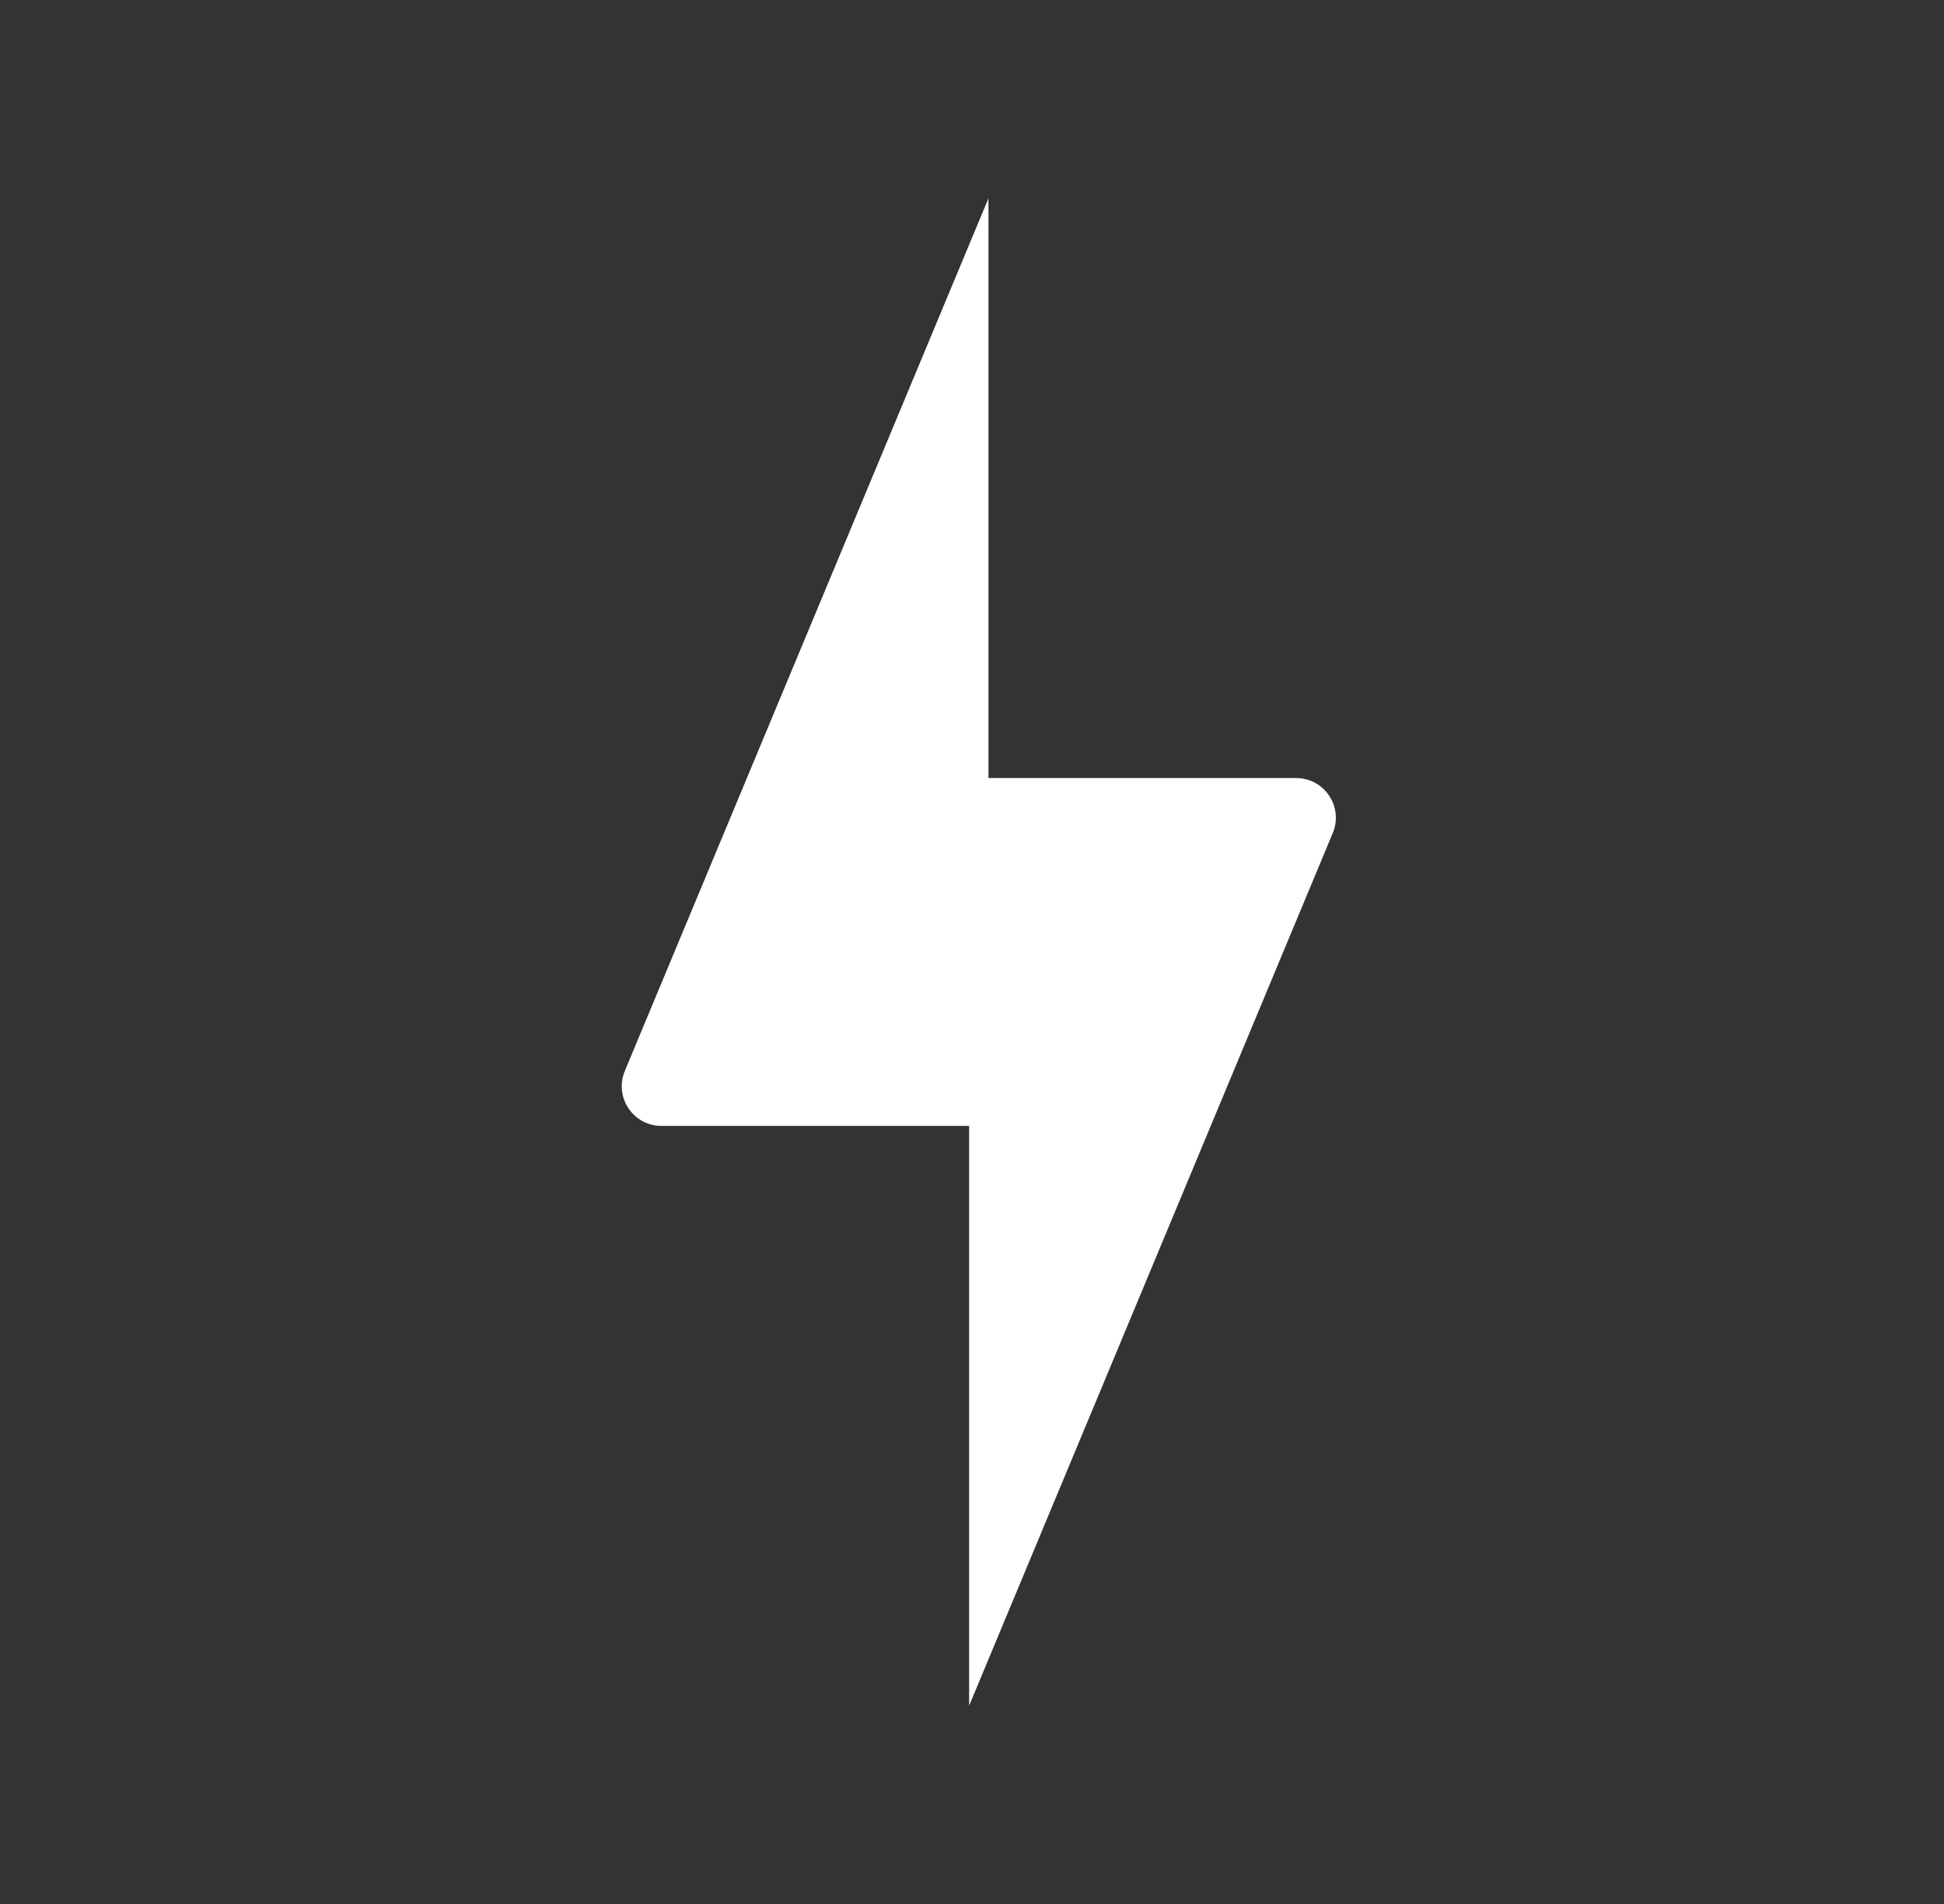 <svg width="49" height="48" viewBox="0 0 49 48" fill="none" xmlns="http://www.w3.org/2000/svg">
<rect x="0" y="0" width="49" height="48" fill="#333333" stroke="none"/>
<path fill-rule="evenodd" clip-rule="evenodd" d="M24.915 19.615V5L15.749 27C15.475 27.659 15.959 28.385 16.672 28.385H24.428V43L33.594 21C33.868 20.341 33.384 19.615 32.671 19.615H24.915Z" fill="white"/>
</svg>
